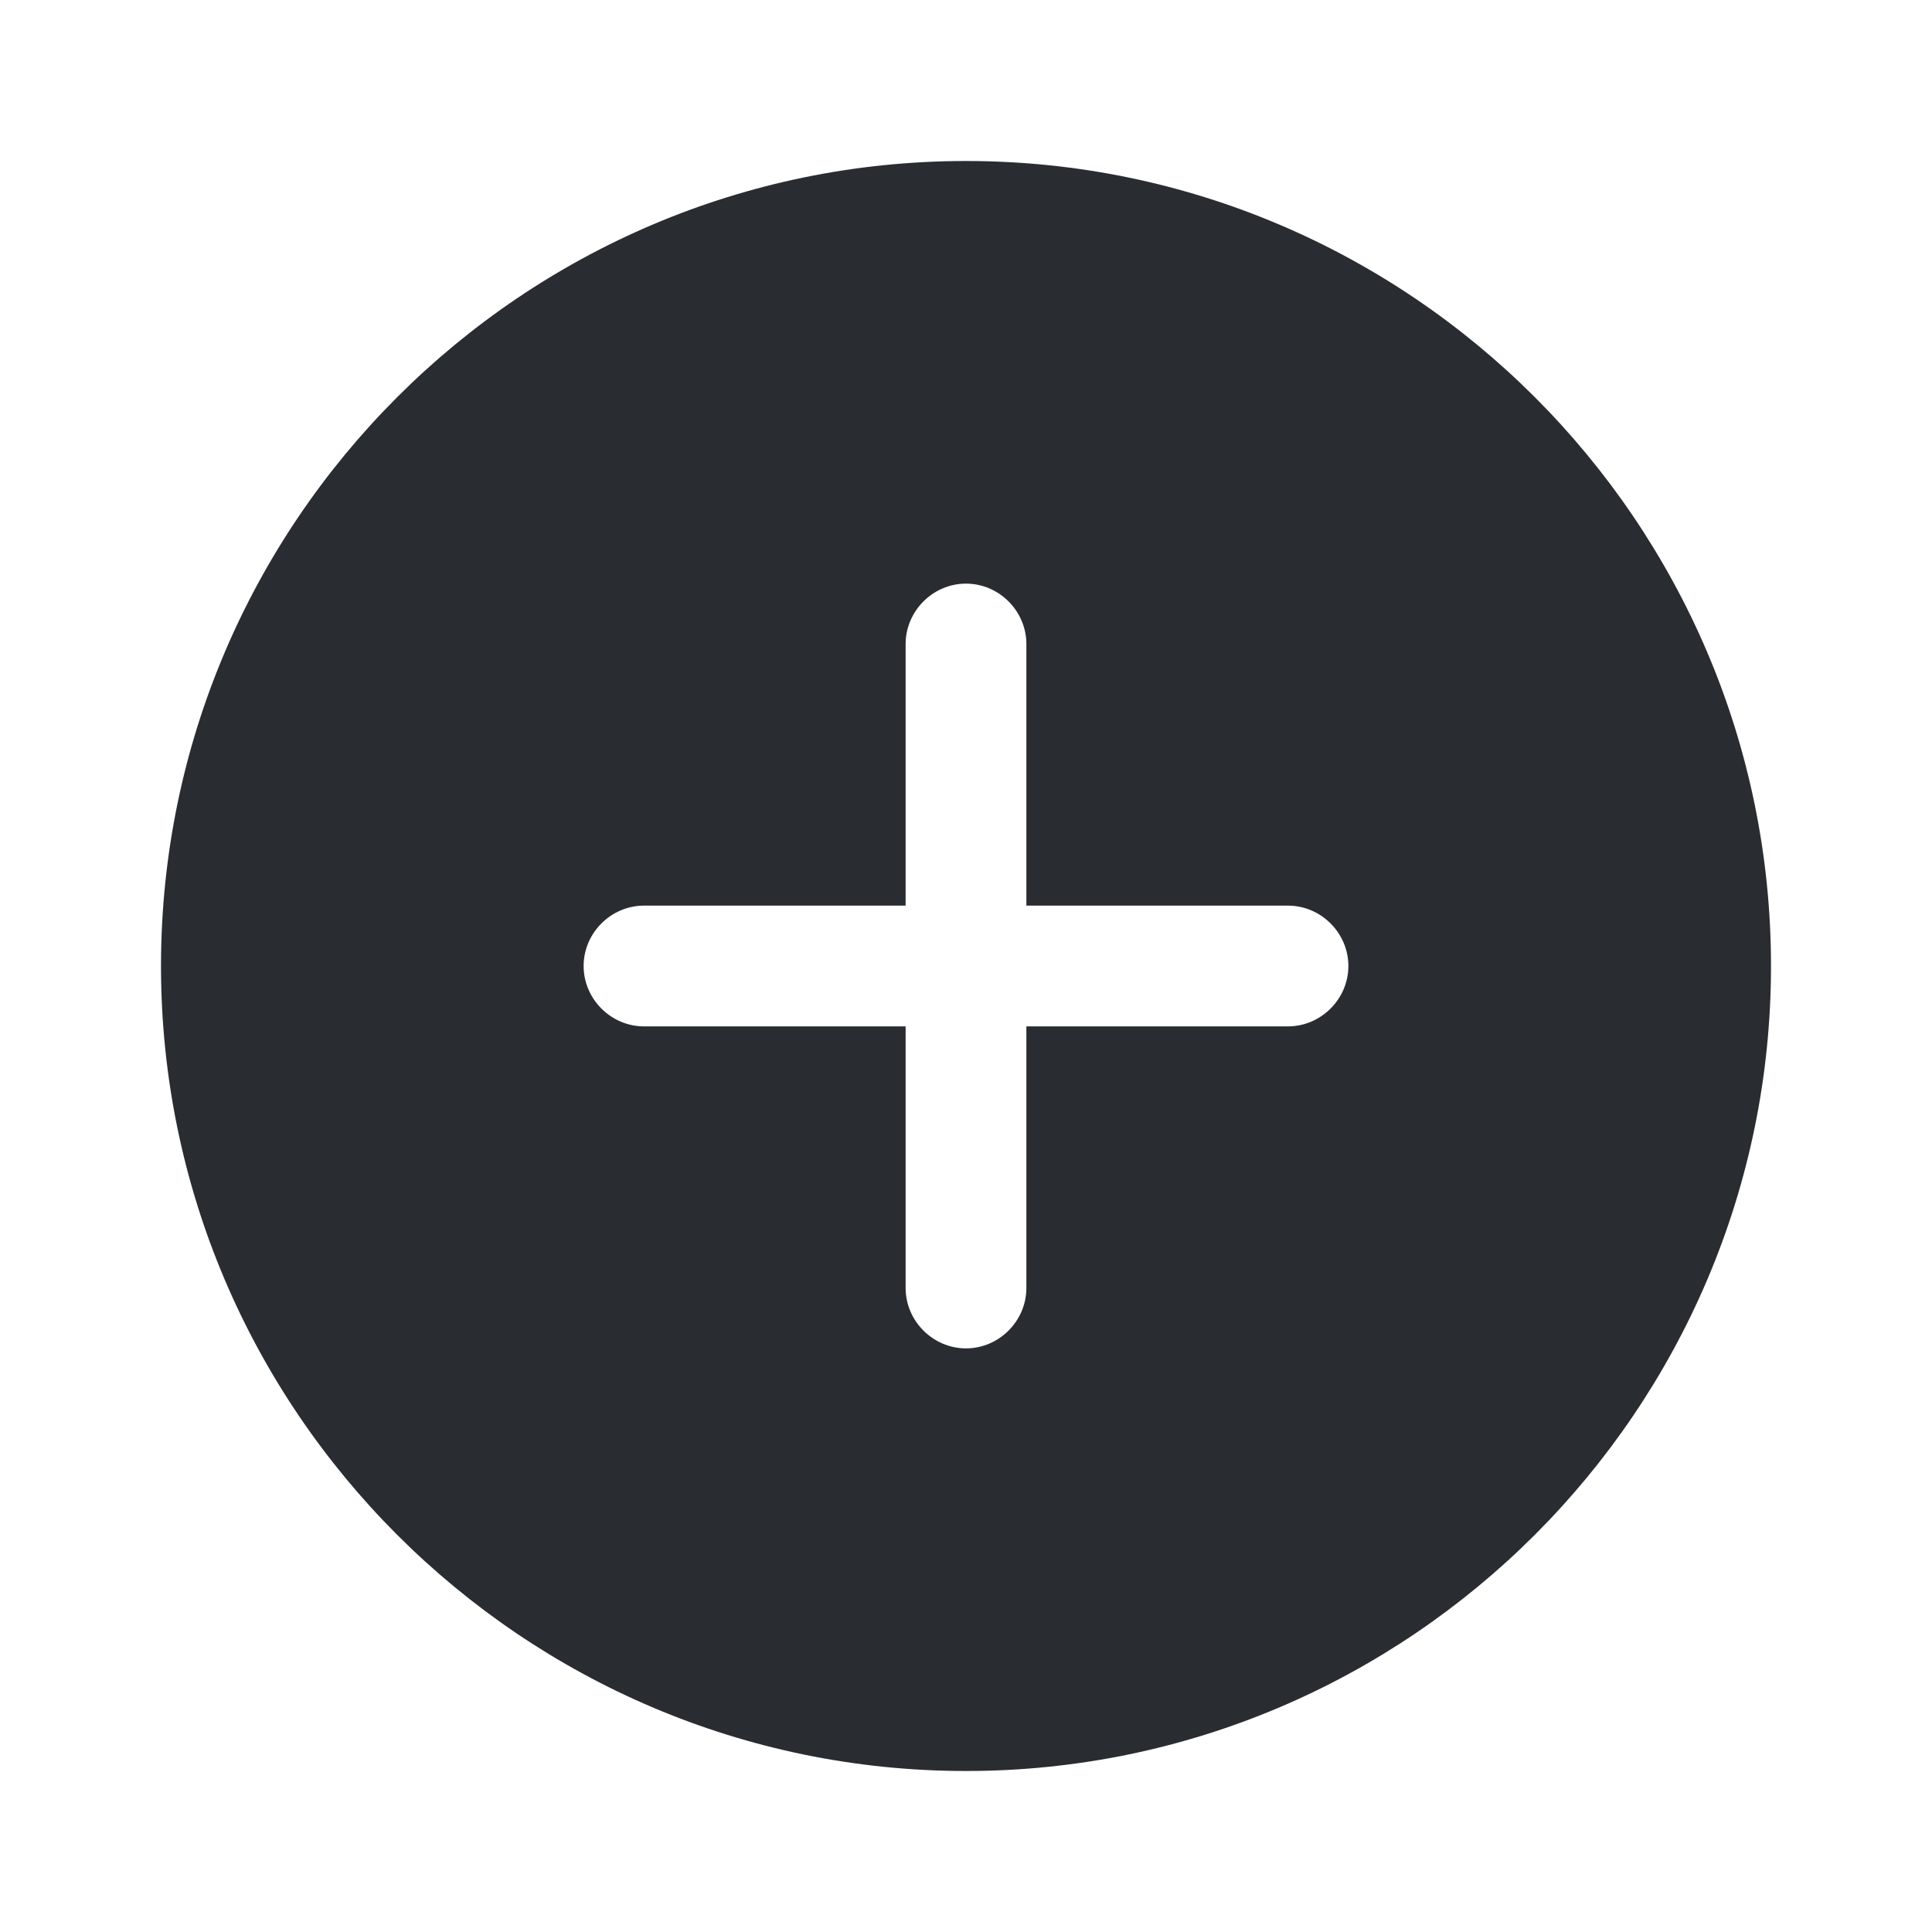 <svg width="24" height="24" fill="none" xmlns="http://www.w3.org/2000/svg"><path d="M12 2C6.49 2 2 6.49 2 12s4.49 10 10 10 10-4.49 10-10S17.51 2 12 2Zm4 10.75h-3.25V16c0 .41-.34.75-.75.75s-.75-.34-.75-.75v-3.25H8c-.41 0-.75-.34-.75-.75s.34-.75.75-.75h3.25V8c0-.41.34-.75.75-.75s.75.34.75.75v3.25H16c.41 0 .75.34.75.75s-.34.75-.75.75Z" fill="#292D32"/></svg>